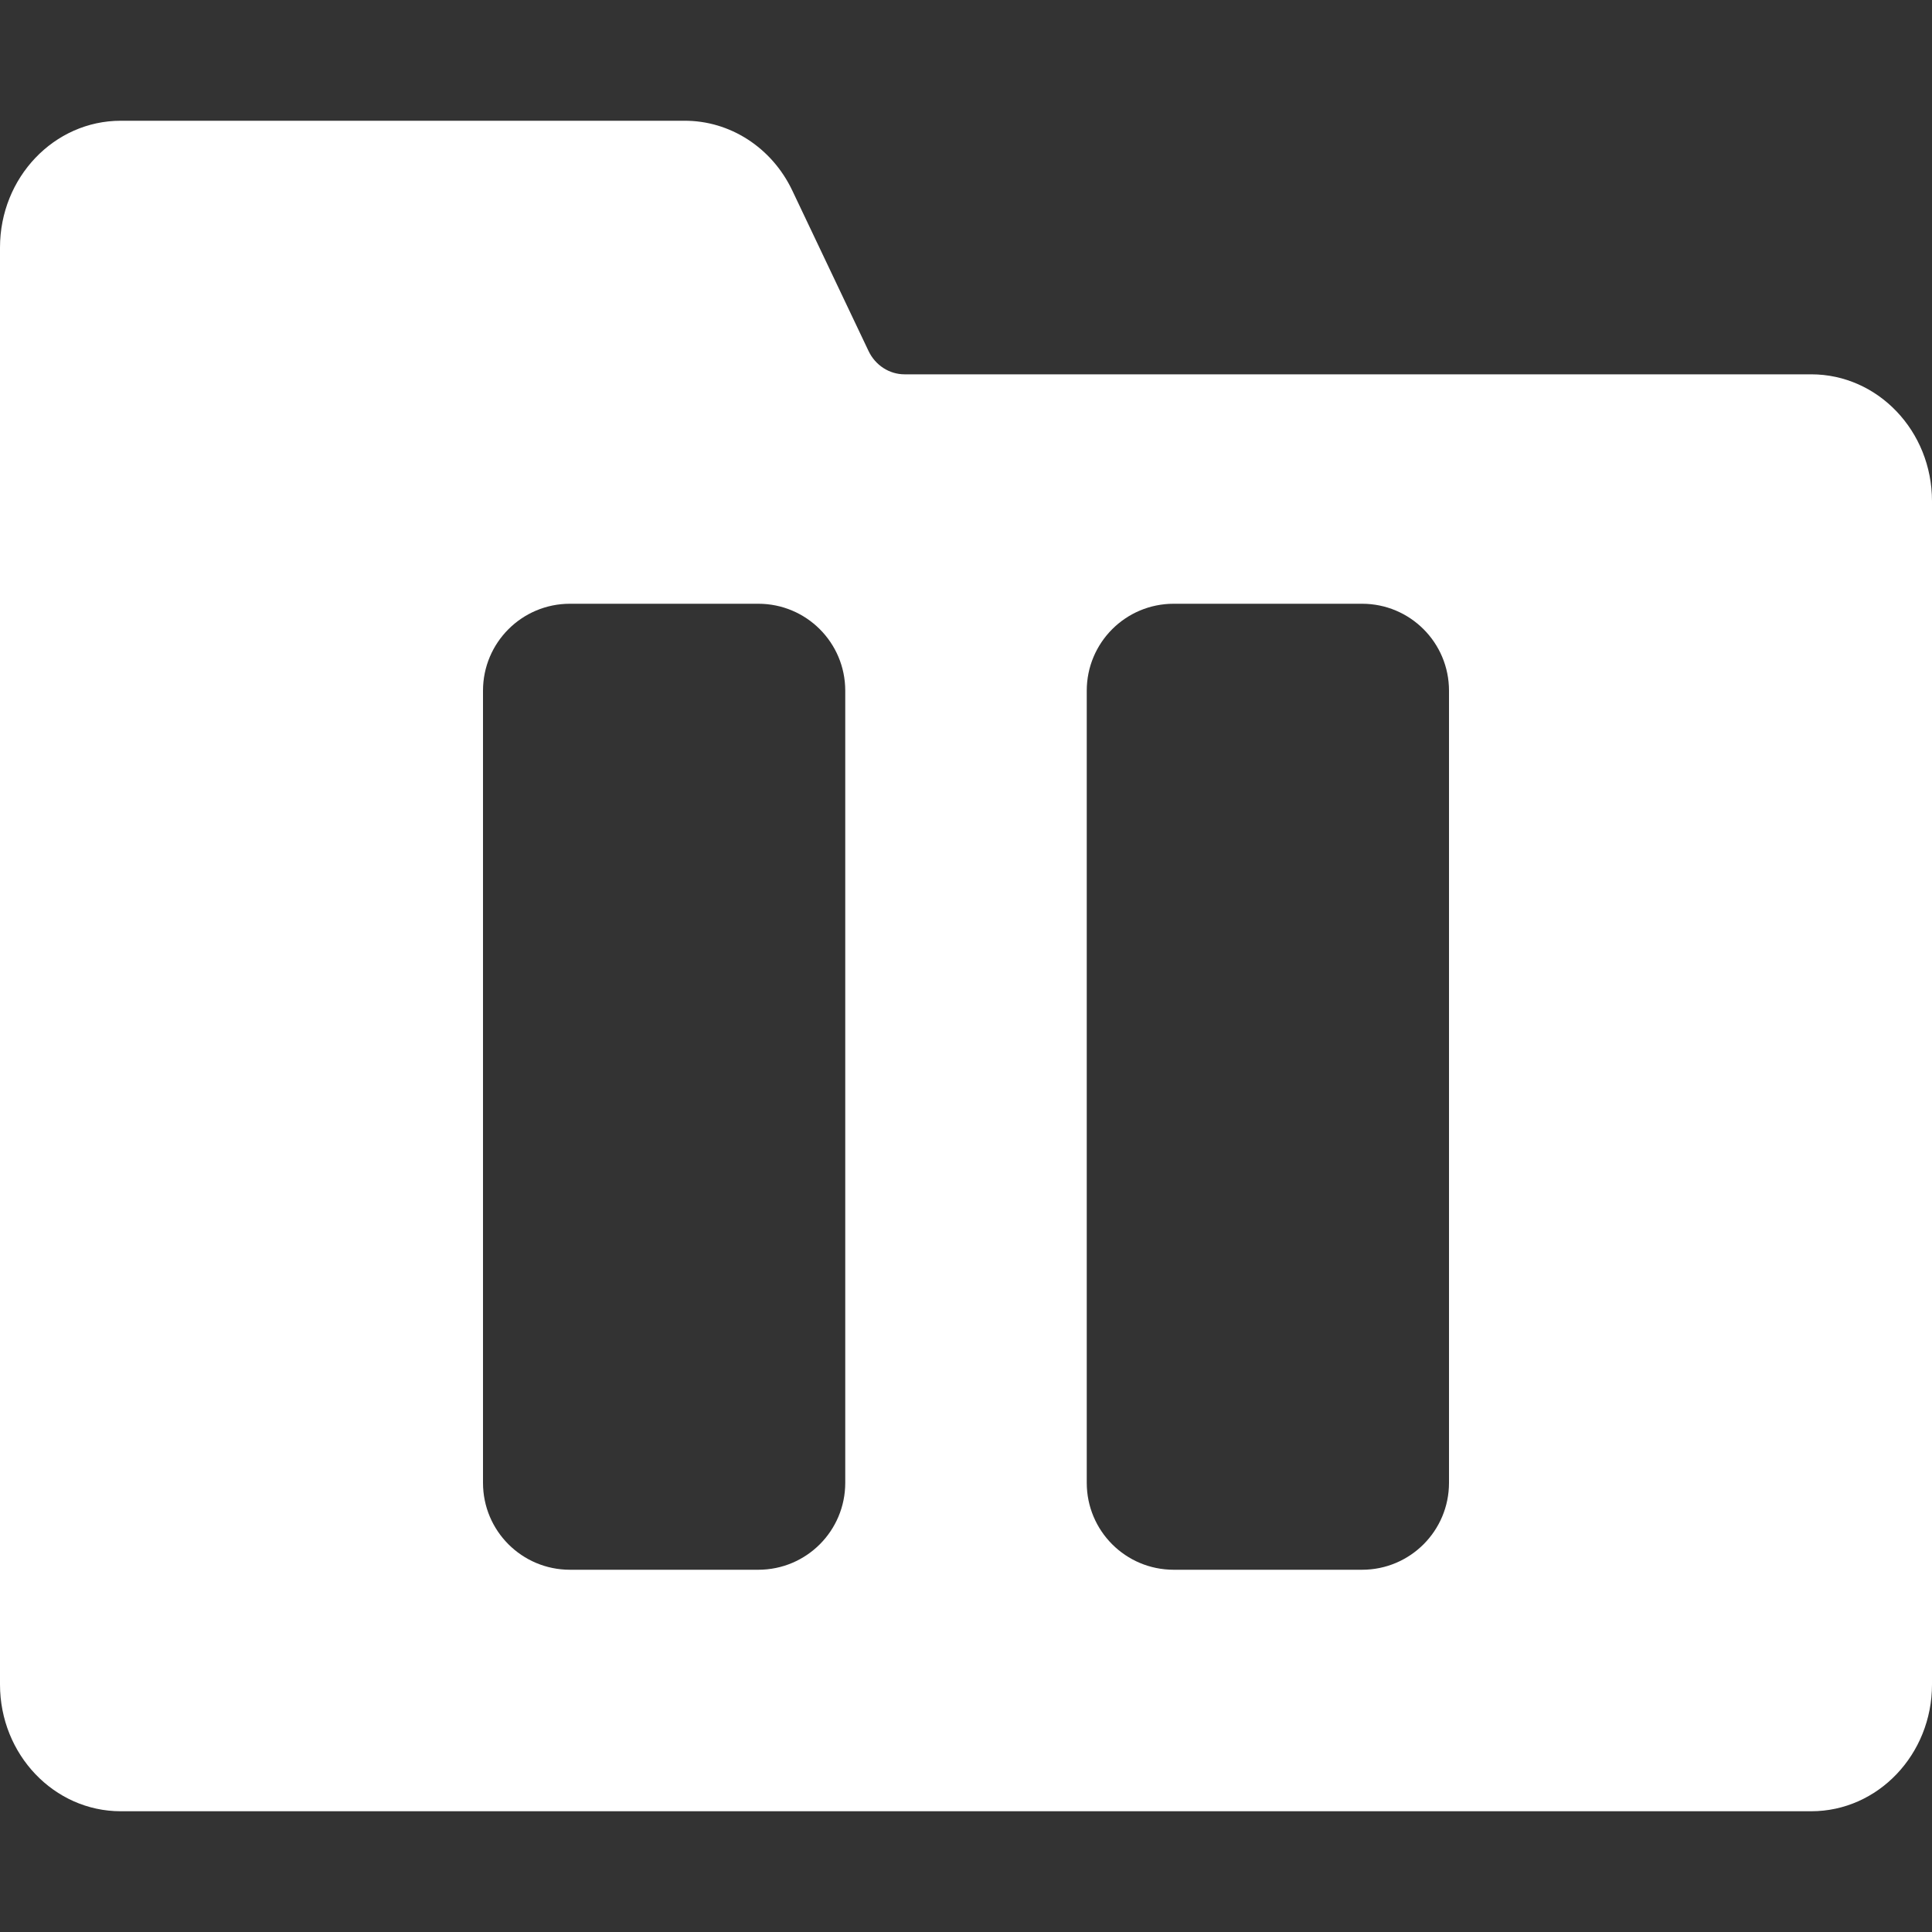 <?xml version="1.0" encoding="UTF-8"?>
<svg width="16px" height="16px" viewBox="0 0 16 16" version="1.1" xmlns="http://www.w3.org/2000/svg" xmlns:xlink="http://www.w3.org/1999/xlink">
    <rect x="0" y="0" width="16" height="16" fill="#333333" stroke="none"/>
    <title>icons/theme/white/state-pause</title>
    <defs>
        <path d="M5.667,1 C6.045,0.998 6.392,1.222 6.561,1.577 L6.561,1.577 L7.193,2.907 C7.249,3.025 7.365,3.1 7.491,3.1 L7.491,3.1 L15,3.1 C15.552,3.1 16,3.57 16,4.15 L16,4.15 L16,13.95 C16,14.53 15.552,15 15,15 L15,15 L1,15 C0.448,15 0,14.53 0,13.95 L0,13.95 L0,2.05 C0,1.47 0.448,1 1,1 L1,1 Z M6.28,5 L4.72,5 C4.322,5 4,5.322 4,5.72 L4,5.72 L4,12.28 C4,12.678 4.322,13 4.72,13 L4.72,13 L6.28,13 C6.678,13 7,12.678 7,12.28 L7,12.28 L7,5.72 C7,5.322 6.678,5 6.28,5 L6.28,5 Z M11.28,5 L9.72,5 C9.322,5 9,5.322 9,5.72 L9,5.72 L9,12.28 C9,12.678 9.322,13 9.72,13 L9.72,13 L11.28,13 C11.678,13 12,12.678 12,12.28 L12,12.28 L12,5.72 C12,5.322 11.678,5 11.28,5 L11.28,5 Z" id="path-1"></path>
    </defs>
    <g id="icons/theme/white/state-pause" stroke="none" stroke-width="1" fill="none" fill-rule="evenodd">
        <mask id="mask-2" fill="white">
            <use xlink:href="#path-1"></use>
        </mask>
        <use id="Combined-Shape" fill="#FFFFFF" xlink:href="#path-1"></use>
    </g>
</svg>
